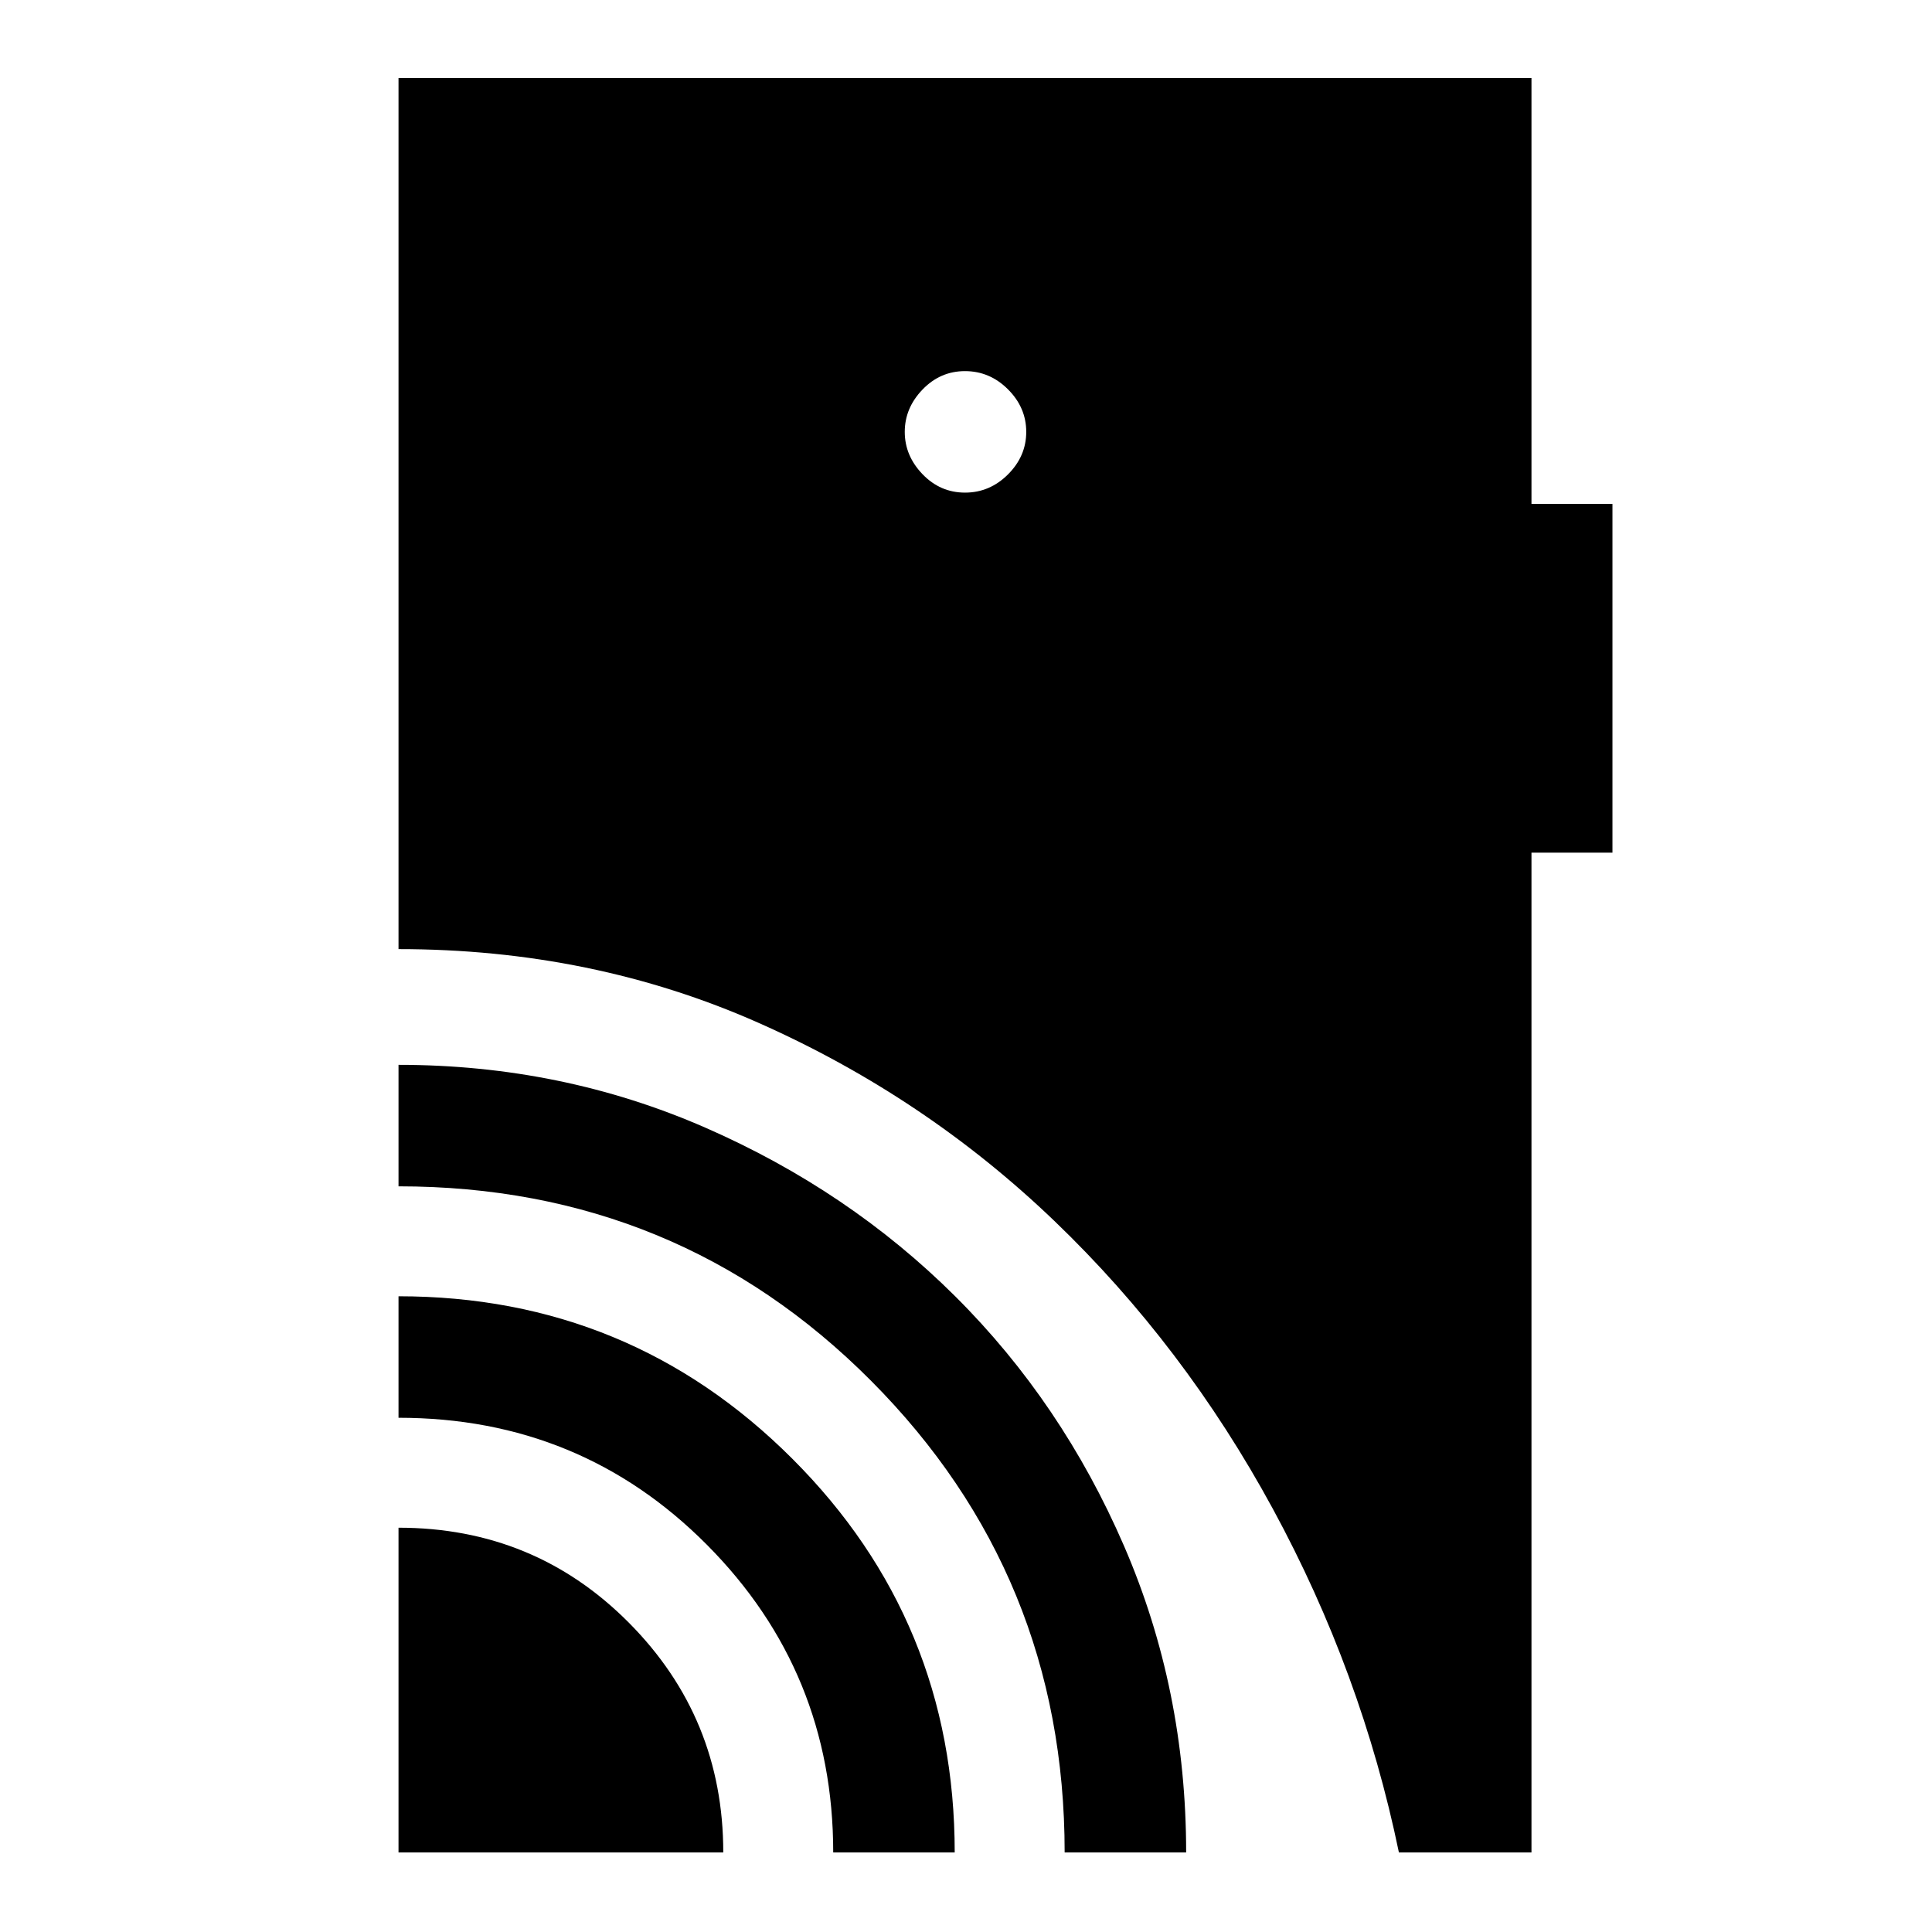 <svg xmlns="http://www.w3.org/2000/svg" height="48" viewBox="0 -960 960 960" width="48"><path d="M198.02-39.52v-161.37q67.58 0 114.48 47.22 46.89 47.22 46.89 114.15H198.02Zm216 0q0-89.76-62.75-152.88-62.75-63.12-153.25-63.12v-60.37q114.92 0 195.64 80.69 80.73 80.68 80.73 195.68h-60.37Zm115 0q0-137.76-96.2-234.38-96.19-96.62-234.8-96.62v-60.37q81.05 0 152.4 31.19 71.36 31.19 124.31 83.92 52.96 52.73 83.81 123.99 30.85 71.25 30.85 152.27h-60.37Zm-49.52-675.7q12.31 0 21.37-9.06t9.06-21.12q0-12.07-9.06-21.13-9.06-9.06-21.37-9.06t-21.12 9.17q-8.81 9.17-8.81 21.02 0 11.84 8.81 21.01 8.81 9.17 21.12 9.17Zm215.61 675.7q-18.5-89.46-62.61-170.7t-108.59-143.1q-64.47-61.87-147.08-98.47-82.61-36.6-178.81-36.6v-432.83h562.96v211.61h40.24v173.28h-40.24v496.81h-65.87Z"/></svg>